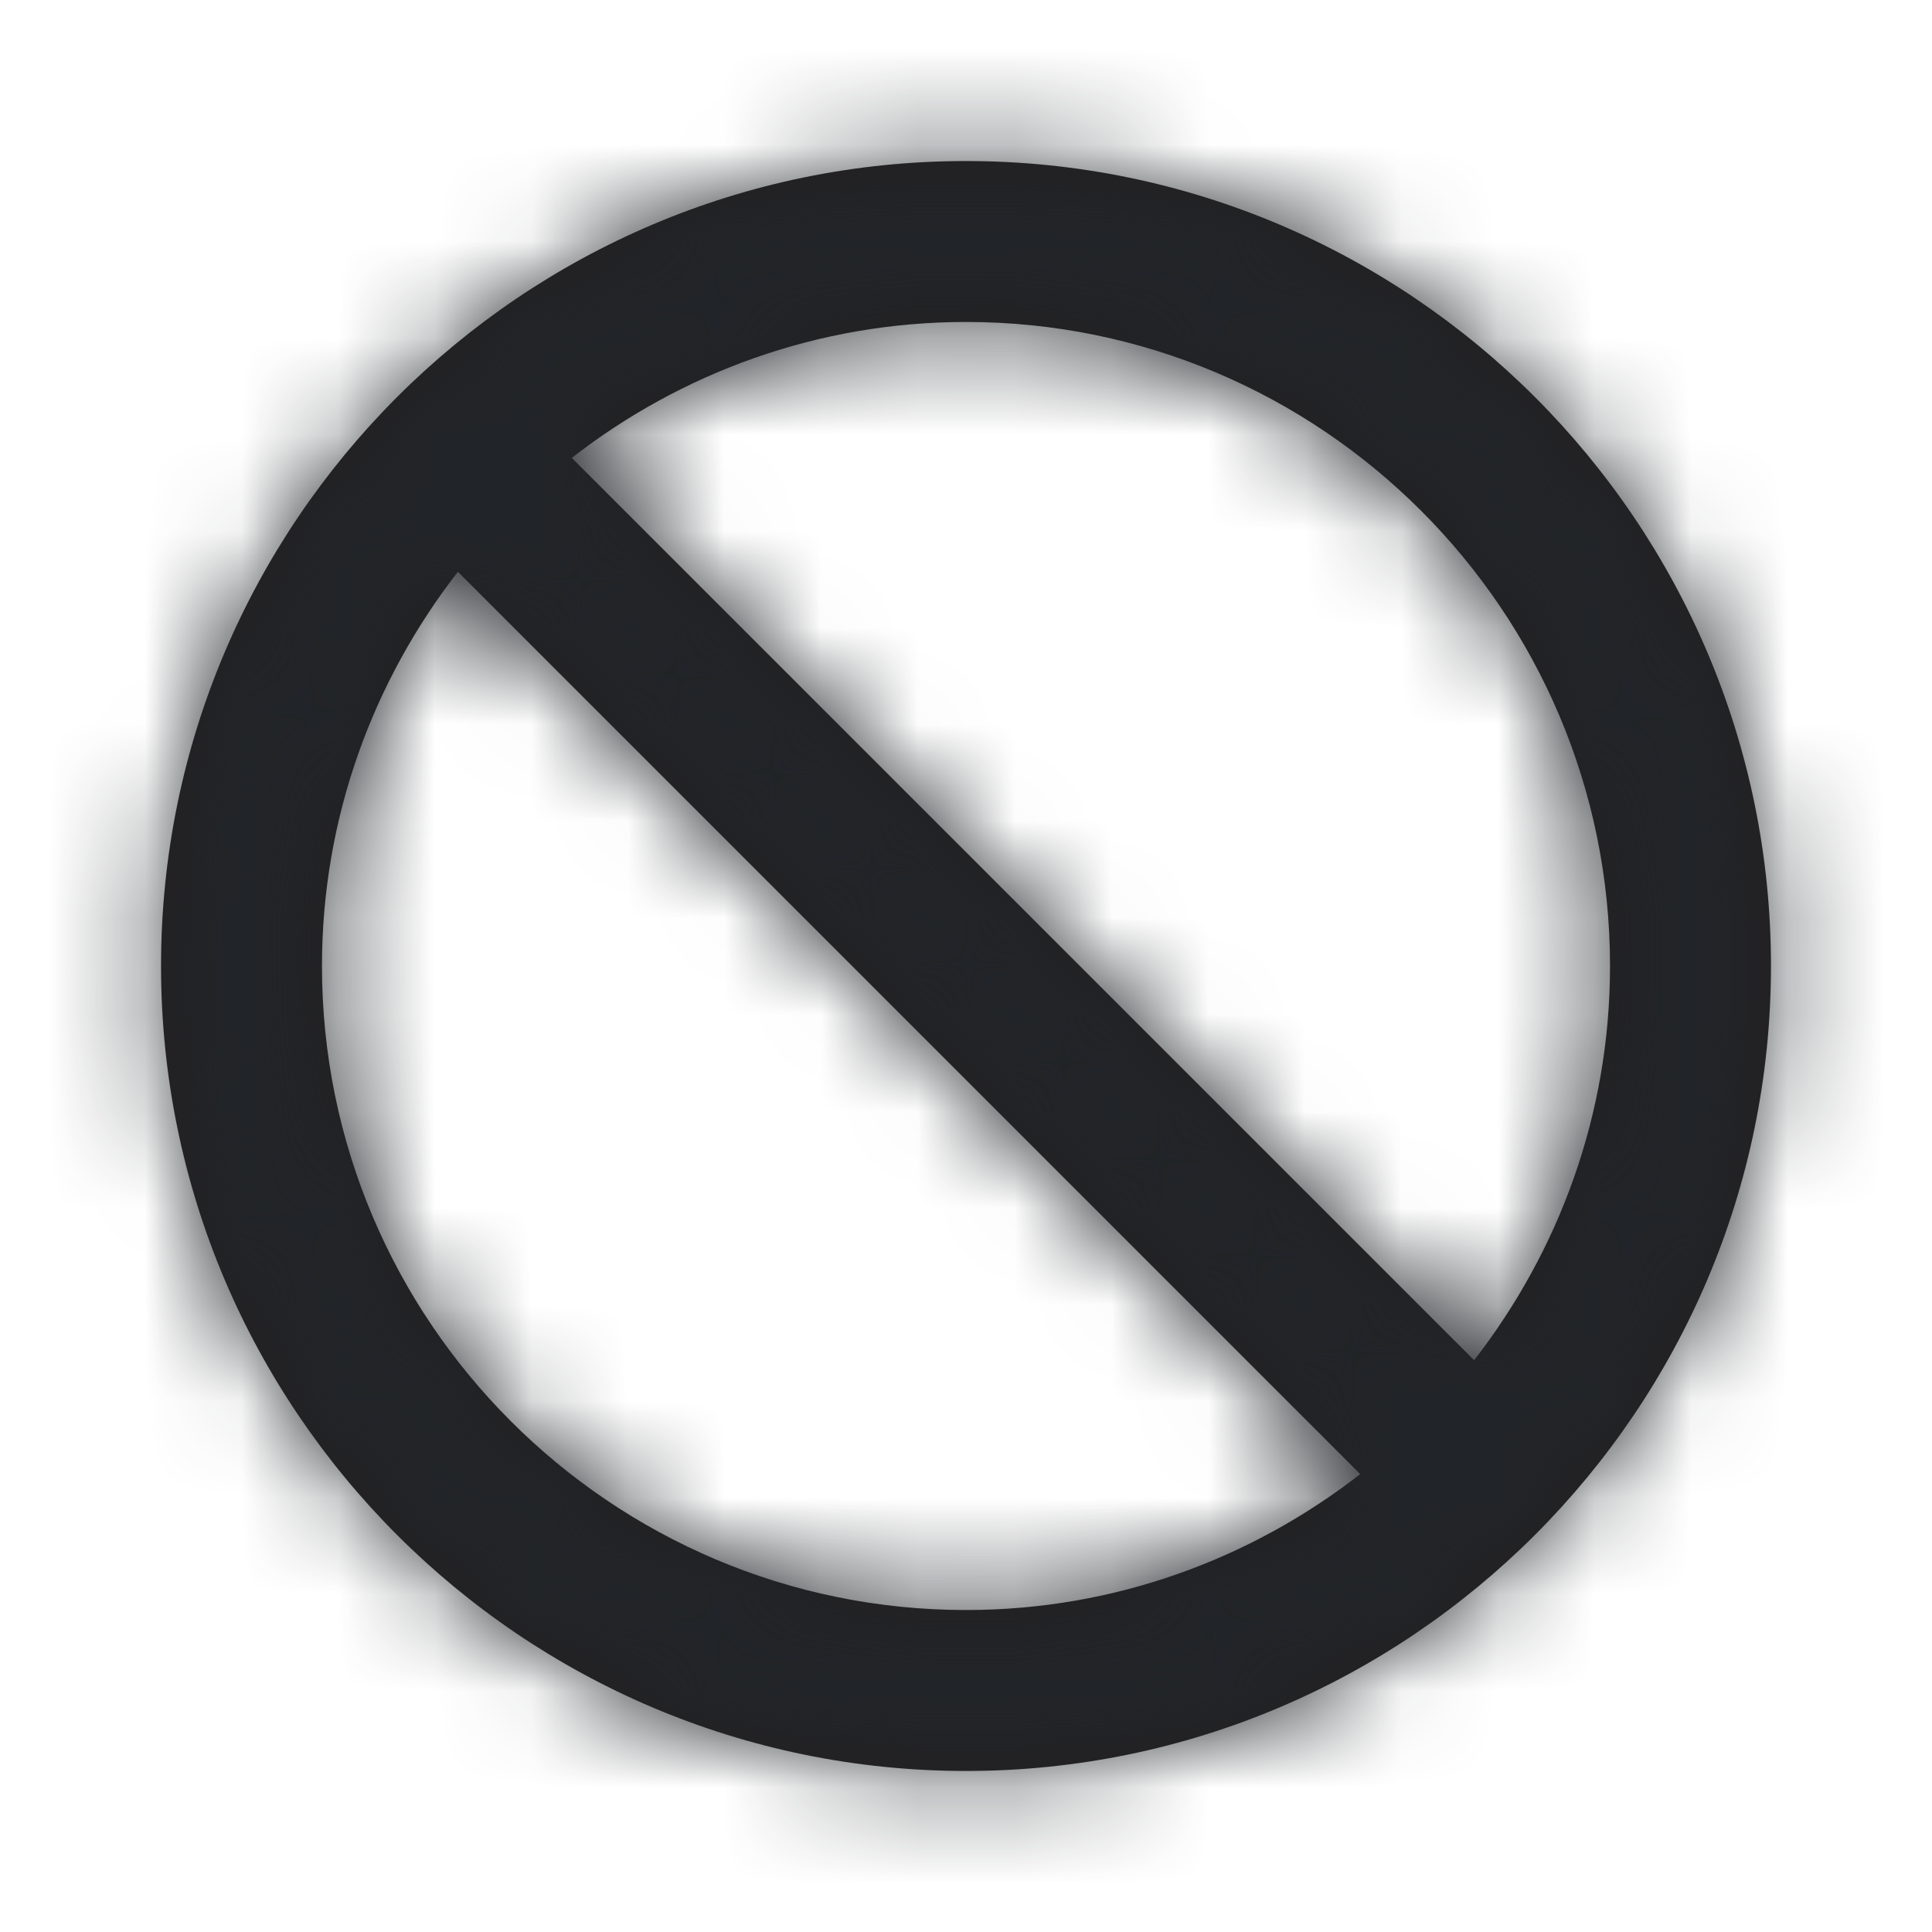 <svg width="20" height="20" viewBox="0 0 20 20" fill="none" xmlns="http://www.w3.org/2000/svg">
<path fill-rule="evenodd" clip-rule="evenodd" d="M3.333 10C3.333 8.462 3.863 7.048 4.74 5.919L14.081 15.26C12.952 16.138 11.538 16.667 10 16.667C6.324 16.667 3.333 13.676 3.333 10ZM16.667 10C16.667 11.538 16.137 12.952 15.26 14.081L5.919 4.74C7.048 3.862 8.462 3.333 10 3.333C13.676 3.333 16.667 6.324 16.667 10ZM10 1.667C5.405 1.667 1.667 5.405 1.667 10C1.667 14.595 5.405 18.333 10 18.333C14.595 18.333 18.333 14.595 18.333 10C18.333 5.405 14.595 1.667 10 1.667Z" fill="#231F20"/>
<mask id="mask0" mask-type="alpha" maskUnits="userSpaceOnUse" x="1" y="1" width="18" height="18">
<path fill-rule="evenodd" clip-rule="evenodd" d="M3.333 10C3.333 8.462 3.863 7.048 4.74 5.919L14.081 15.26C12.952 16.138 11.538 16.667 10 16.667C6.324 16.667 3.333 13.676 3.333 10ZM16.667 10C16.667 11.538 16.137 12.952 15.26 14.081L5.919 4.74C7.048 3.862 8.462 3.333 10 3.333C13.676 3.333 16.667 6.324 16.667 10ZM10 1.667C5.405 1.667 1.667 5.405 1.667 10C1.667 14.595 5.405 18.333 10 18.333C14.595 18.333 18.333 14.595 18.333 10C18.333 5.405 14.595 1.667 10 1.667Z" fill="white"/>
</mask>
<g mask="url(#mask0)">
<rect width="20" height="20" fill="#212529"/>
</g>
</svg>
